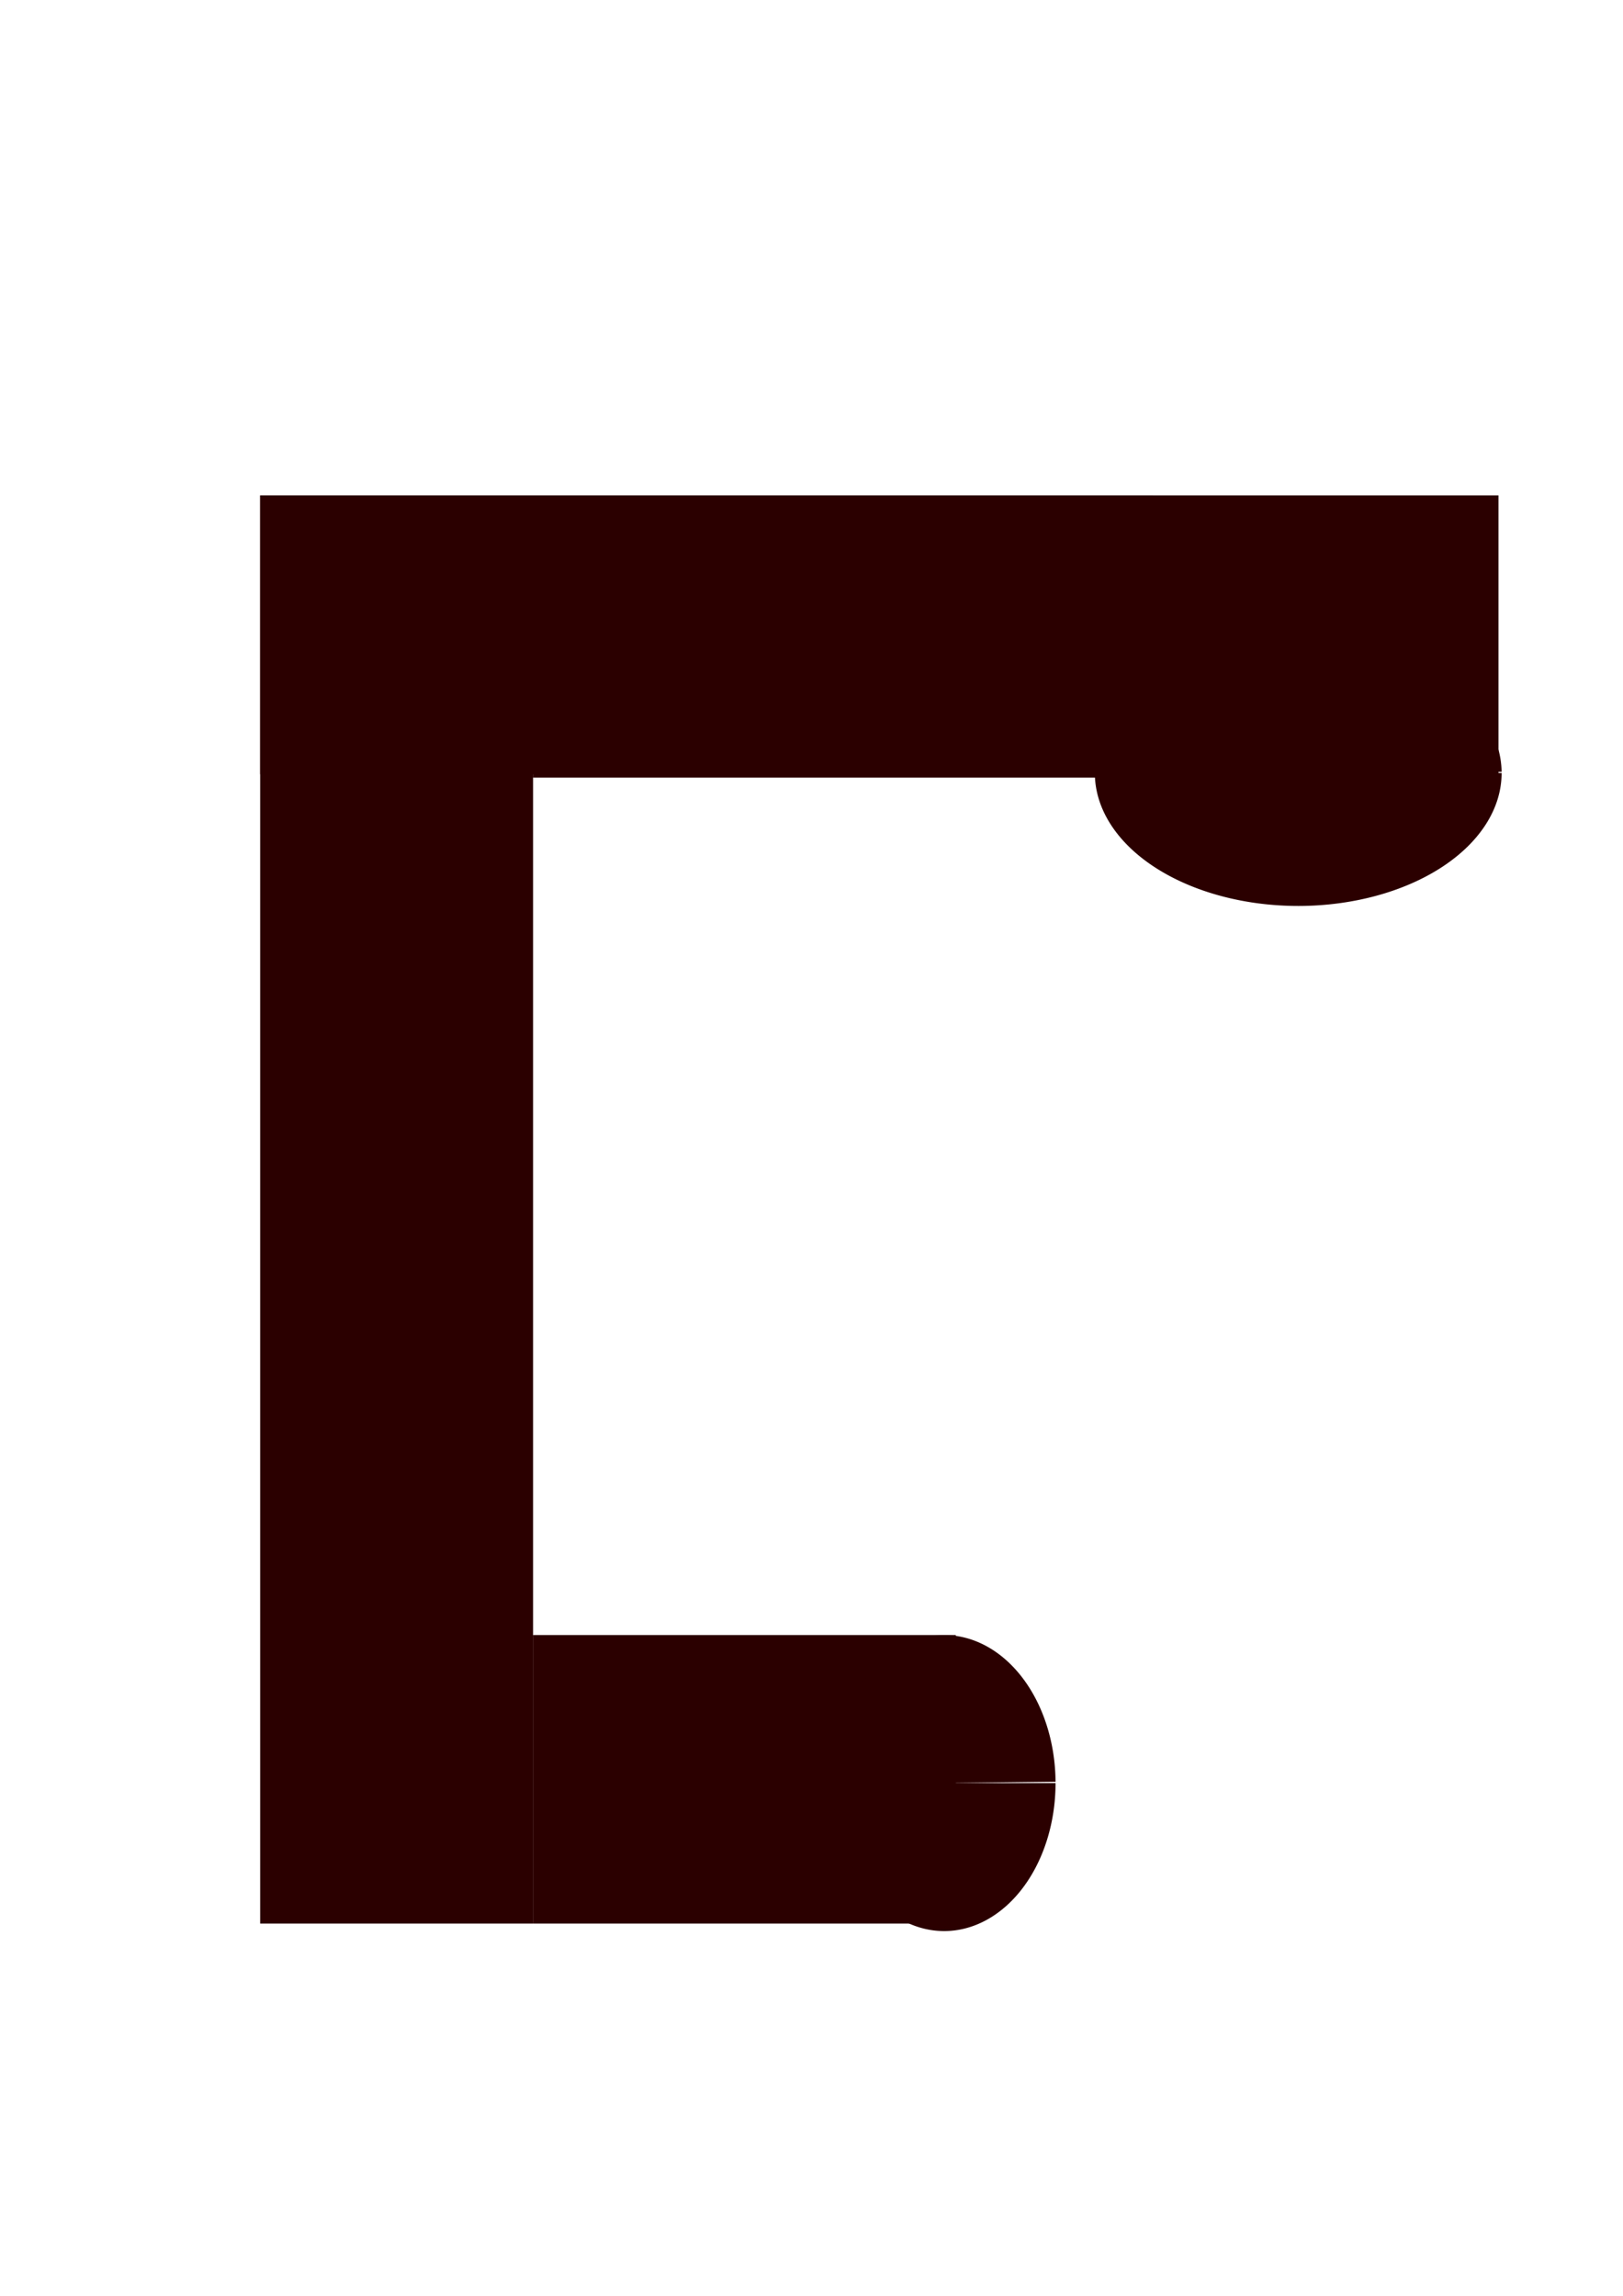 <?xml version="1.0" encoding="UTF-8" standalone="no"?>
<svg
   xmlns:dc="http://purl.org/dc/elements/1.1/"
   xmlns:cc="http://creativecommons.org/ns#"
   xmlns:rdf="http://www.w3.org/1999/02/22-rdf-syntax-ns#"
   xmlns:svg="http://www.w3.org/2000/svg"
   xmlns="http://www.w3.org/2000/svg"
   xmlns:sodipodi="http://sodipodi.sourceforge.net/DTD/sodipodi-0.dtd"
   xmlns:inkscape="http://www.inkscape.org/namespaces/inkscape"
   width="210mm"
   height="297mm"
   viewBox="0 0 210 297"
   version="1.1"
   id="svg8"
   inkscape:version="1.0.1 (3bc2e813f5, 2020-09-07)"
   sodipodi:docname="logo.svg">
  <defs
     id="defs2" />
  <sodipodi:namedview
     id="base"
     pagecolor="#ffffff"
     bordercolor="#666666"
     borderopacity="1.0"
     inkscape:pageopacity="0.0"
     inkscape:pageshadow="2"
     inkscape:zoom="0.35"
     inkscape:cx="400"
     inkscape:cy="442.85714"
     inkscape:document-units="mm"
     inkscape:current-layer="layer1"
     inkscape:document-rotation="0"
     showgrid="false"
     inkscape:window-width="1561"
     inkscape:window-height="1022"
     inkscape:window-x="-4"
     inkscape:window-y="26"
     inkscape:window-maximized="0" />
  <g
     inkscape:label="Calque 1"
     inkscape:groupmode="layer"
     id="layer1">
    <rect
       style="fill:#2b0000;stroke-width:0.265"
       id="rect20"
       width="35.314"
       height="184.758"
       x="33.662"
       y="64.088" />
    <rect
       style="fill:#2b0000;stroke-width:0.265"
       id="rect22"
       width="115.548"
       height="36.076"
       x="33.662"
       y="64.088" />
    <rect
       style="fill:#2b0000;stroke-width:0.265"
       id="rect24"
       width="54.692"
       height="37.324"
       x="68.976"
       y="211.522" />
    <rect
       style="fill:#2b0000;stroke-width:0.265"
       id="rect28"
       width="124.915"
       height="36.508"
       x="68.976"
       y="64.088" />
    <path
       style="fill:#2b0000;stroke-width:0.265"
       id="path34"
       sodipodi:type="arc"
       sodipodi:cx="122.16647"
       sodipodi:cy="230.66949"
       sodipodi:rx="14.410369"
       sodipodi:ry="19.147202"
       sodipodi:start="0"
       sodipodi:end="6.2743391"
       sodipodi:arc-type="slice"
       d="m 136.577,230.669 a 14.41,19.147 0 0 1 -14.379,19.147 14.41,19.147 0 0 1 -14.442,-19.062 14.41,19.147 0 0 1 14.315,-19.231 14.41,19.147 0 0 1 14.505,18.977 l -14.41,0.169 z" />
    <path
       style="fill:#2b0000;stroke-width:0.265"
       id="path42"
       sodipodi:type="arc"
       sodipodi:cx="167.97823"
       sodipodi:cy="99.999245"
       sodipodi:rx="26.315556"
       sodipodi:ry="17.201193"
       sodipodi:start="0"
       sodipodi:end="6.2743365"
       sodipodi:arc-type="slice"
       d="m 194.294,99.999 a 26.316,17.201 0 0 1 -26.257,17.201 26.316,17.201 0 0 1 -26.374,-17.125 26.316,17.201 0 0 1 26.141,-17.277 26.316,17.201 0 0 1 26.489,17.049 l -26.315,0.152 z" />
  </g>
</svg>
